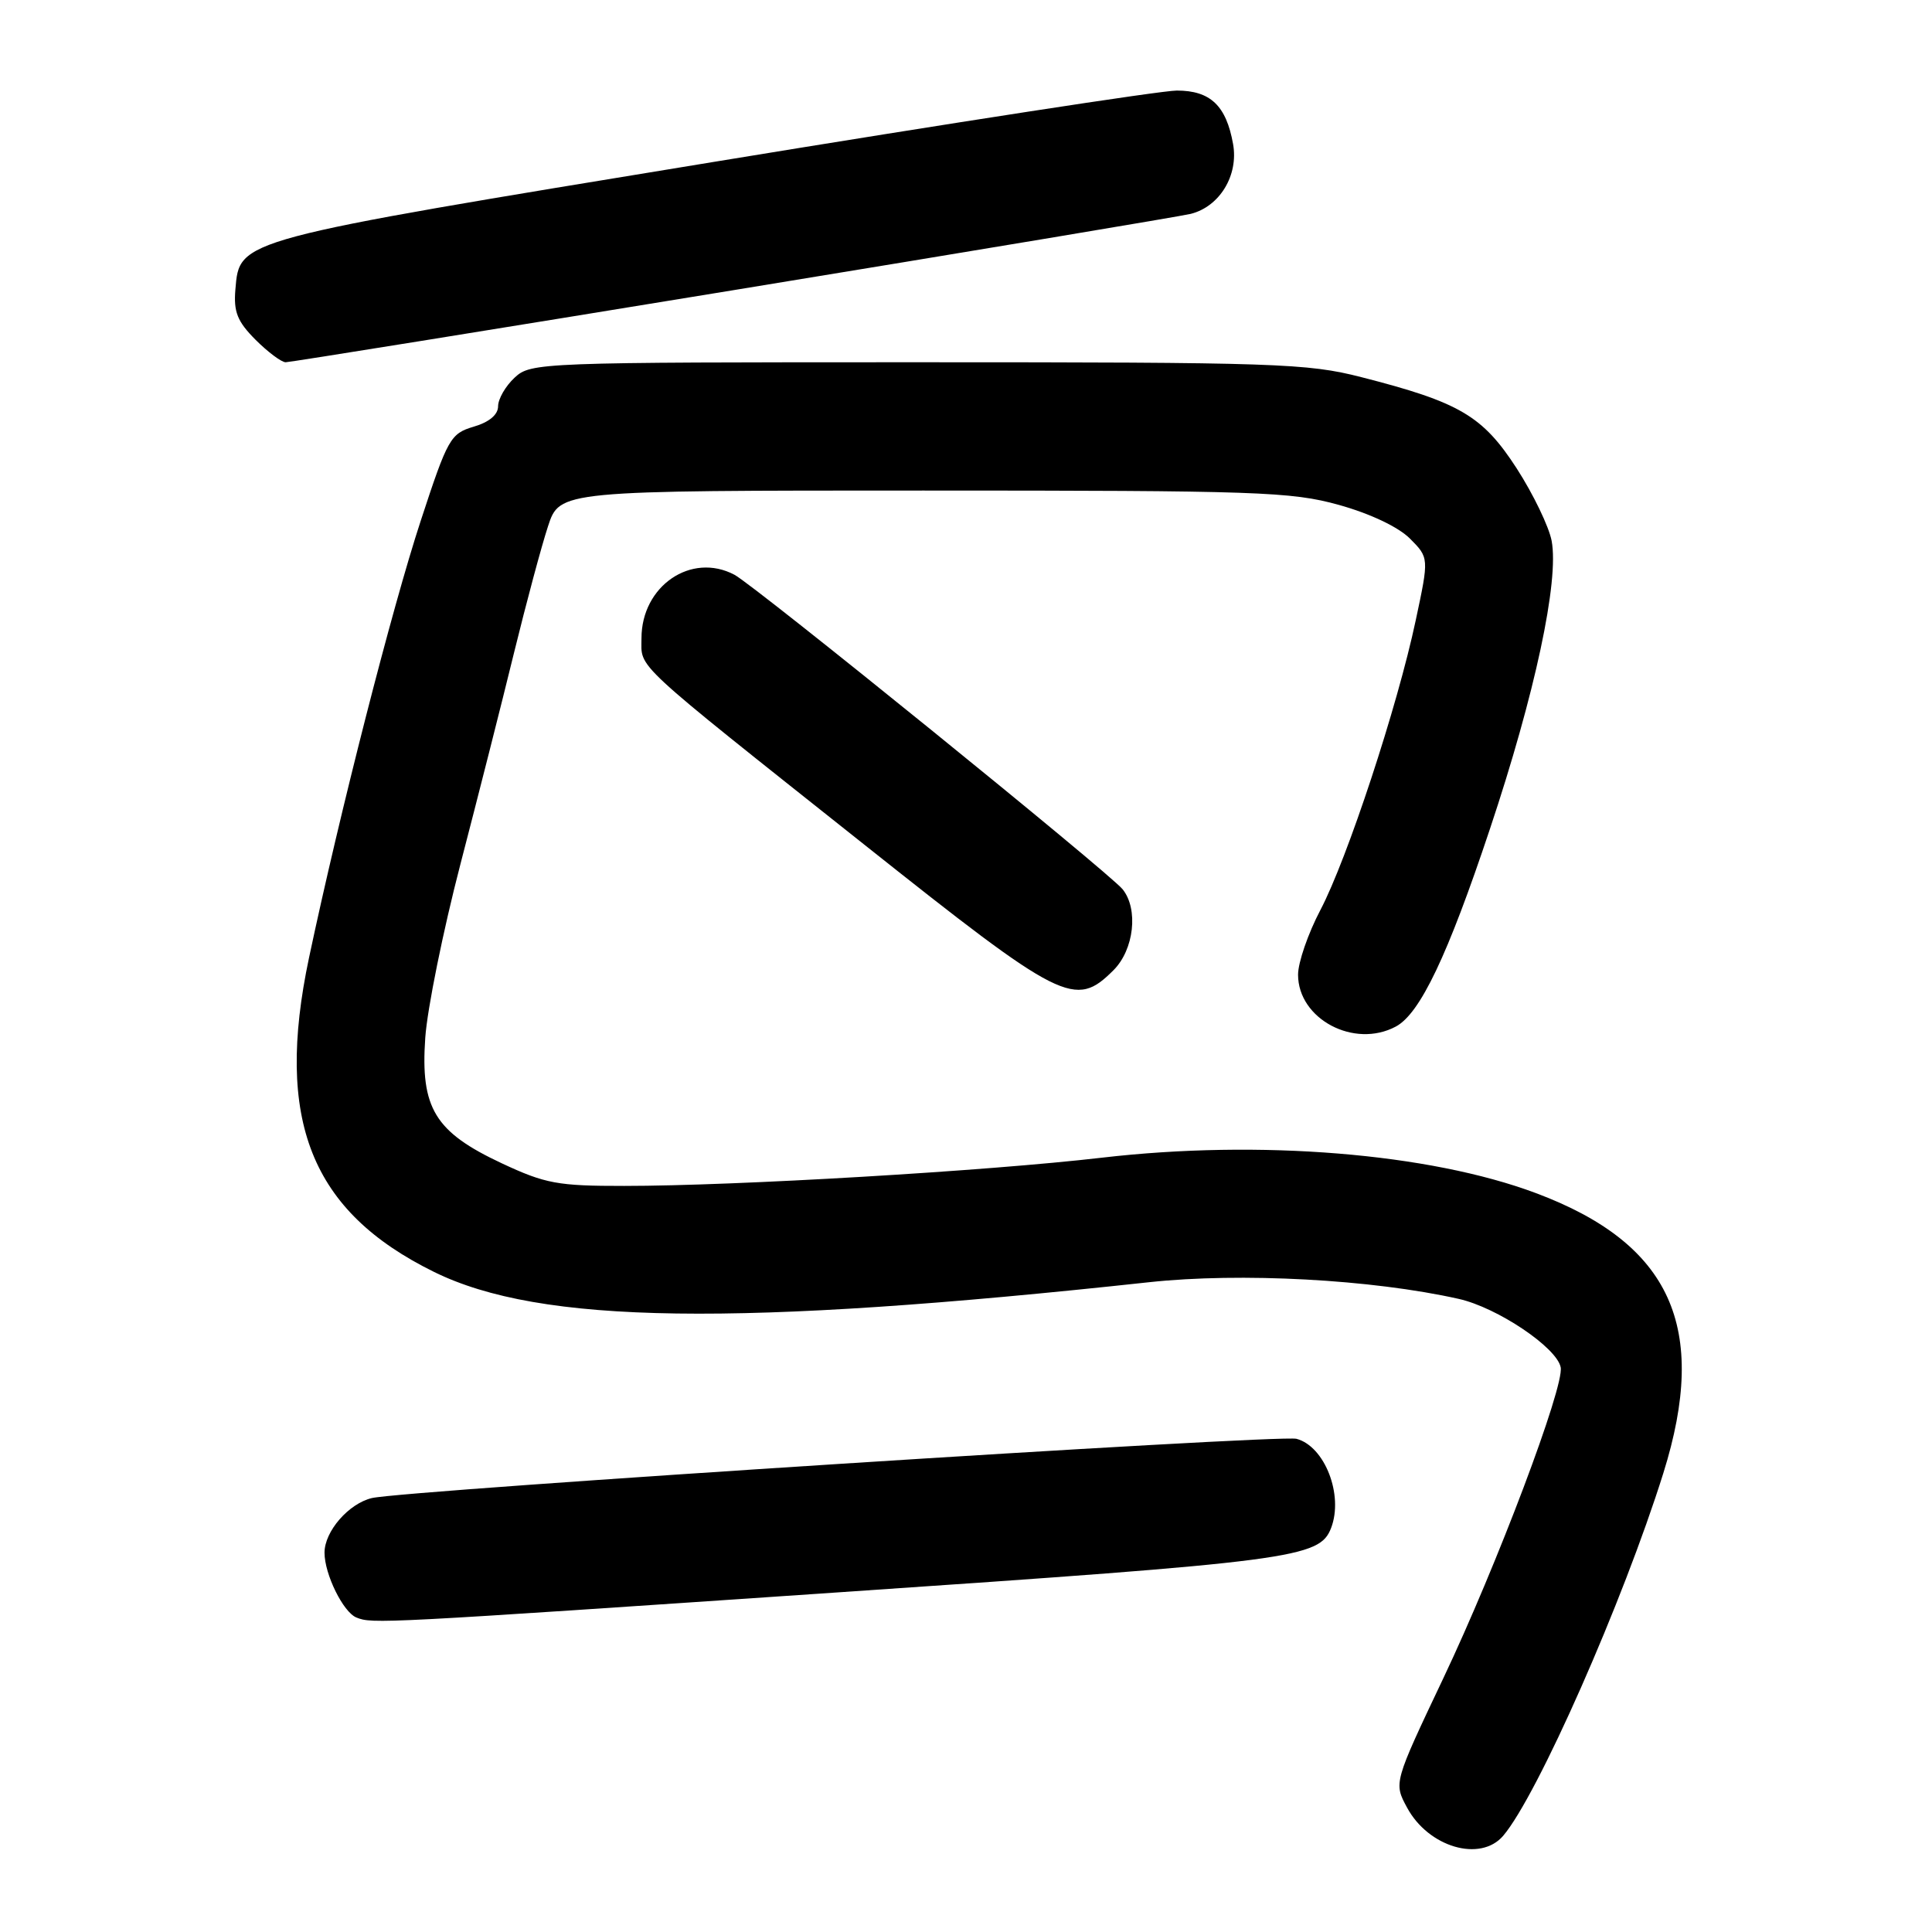<?xml version="1.0" encoding="UTF-8" standalone="no"?>
<!DOCTYPE svg PUBLIC "-//W3C//DTD SVG 1.1//EN" "http://www.w3.org/Graphics/SVG/1.1/DTD/svg11.dtd" >
<svg xmlns="http://www.w3.org/2000/svg" xmlns:xlink="http://www.w3.org/1999/xlink" version="1.1" viewBox="0 0 256 256">
 <g >
 <path fill="currentColor"
d=" M 199.18 243.25 C 203.71 237.94 215.07 212.21 220.40 195.20 C 226.46 175.87 221.41 164.79 203.51 158.09 C 189.37 152.80 166.93 150.97 146.00 153.40 C 130.81 155.17 97.51 157.14 82.71 157.14 C 73.91 157.15 72.27 156.85 66.48 154.14 C 57.62 149.99 55.70 146.84 56.35 137.50 C 56.62 133.65 58.72 123.30 61.01 114.50 C 63.30 105.70 66.50 93.10 68.11 86.50 C 69.73 79.90 71.75 72.36 72.61 69.75 C 74.16 65.00 74.16 65.00 122.35 65.00 C 166.64 65.00 171.10 65.15 177.40 66.90 C 181.53 68.05 185.27 69.82 186.81 71.35 C 189.36 73.91 189.36 73.91 187.59 82.20 C 185.17 93.62 178.51 113.83 174.95 120.60 C 173.33 123.68 172.00 127.53 172.00 129.15 C 172.00 135.03 179.44 138.98 184.96 136.02 C 188.17 134.30 191.83 126.62 197.42 109.85 C 203.40 91.94 206.60 76.99 205.60 71.66 C 205.24 69.78 203.16 65.46 200.96 62.05 C 196.45 55.09 193.41 53.30 180.37 49.97 C 173.22 48.14 169.12 48.00 121.53 48.00 C 71.43 48.00 70.33 48.04 68.19 50.04 C 66.98 51.16 66.00 52.87 66.00 53.83 C 66.00 54.95 64.82 55.94 62.76 56.54 C 59.69 57.45 59.32 58.10 55.75 69.00 C 51.95 80.58 45.03 107.64 40.95 126.89 C 36.39 148.44 41.19 160.51 57.52 168.54 C 71.60 175.47 97.51 175.84 152.26 169.90 C 164.38 168.59 181.76 169.52 193.29 172.11 C 198.39 173.25 206.29 178.55 206.80 181.18 C 207.29 183.73 198.37 207.37 191.25 222.37 C 184.67 236.24 184.67 236.24 186.44 239.51 C 189.27 244.77 196.16 246.79 199.18 243.25 Z  M 111.16 210.99 C 171.50 206.89 174.85 206.45 176.38 202.46 C 178.05 198.10 175.54 191.64 171.79 190.65 C 169.54 190.05 53.62 197.48 49.28 198.50 C 46.20 199.23 43.00 202.91 43.00 205.74 C 43.00 208.60 45.48 213.63 47.23 214.33 C 49.34 215.18 50.17 215.14 111.16 210.99 Z  M 147.55 128.55 C 150.27 125.83 150.87 120.46 148.75 117.83 C 147.01 115.67 100.00 77.57 97.32 76.16 C 91.60 73.13 85.00 77.64 85.00 84.57 C 85.00 88.67 83.37 87.17 114.50 111.90 C 140.81 132.81 142.45 133.64 147.55 128.55 Z  M 97.18 38.45 C 129.26 33.20 156.52 28.65 157.77 28.34 C 161.61 27.38 164.13 23.23 163.39 19.09 C 162.48 13.99 160.38 12.00 155.93 12.00 C 153.87 12.00 126.15 16.27 94.35 21.49 C 31.09 31.86 31.76 31.68 31.19 38.36 C 30.94 41.33 31.45 42.60 33.86 45.02 C 35.50 46.66 37.30 48.00 37.85 48.00 C 38.40 48.00 65.10 43.70 97.18 38.45 Z "/>
</g>
</svg>